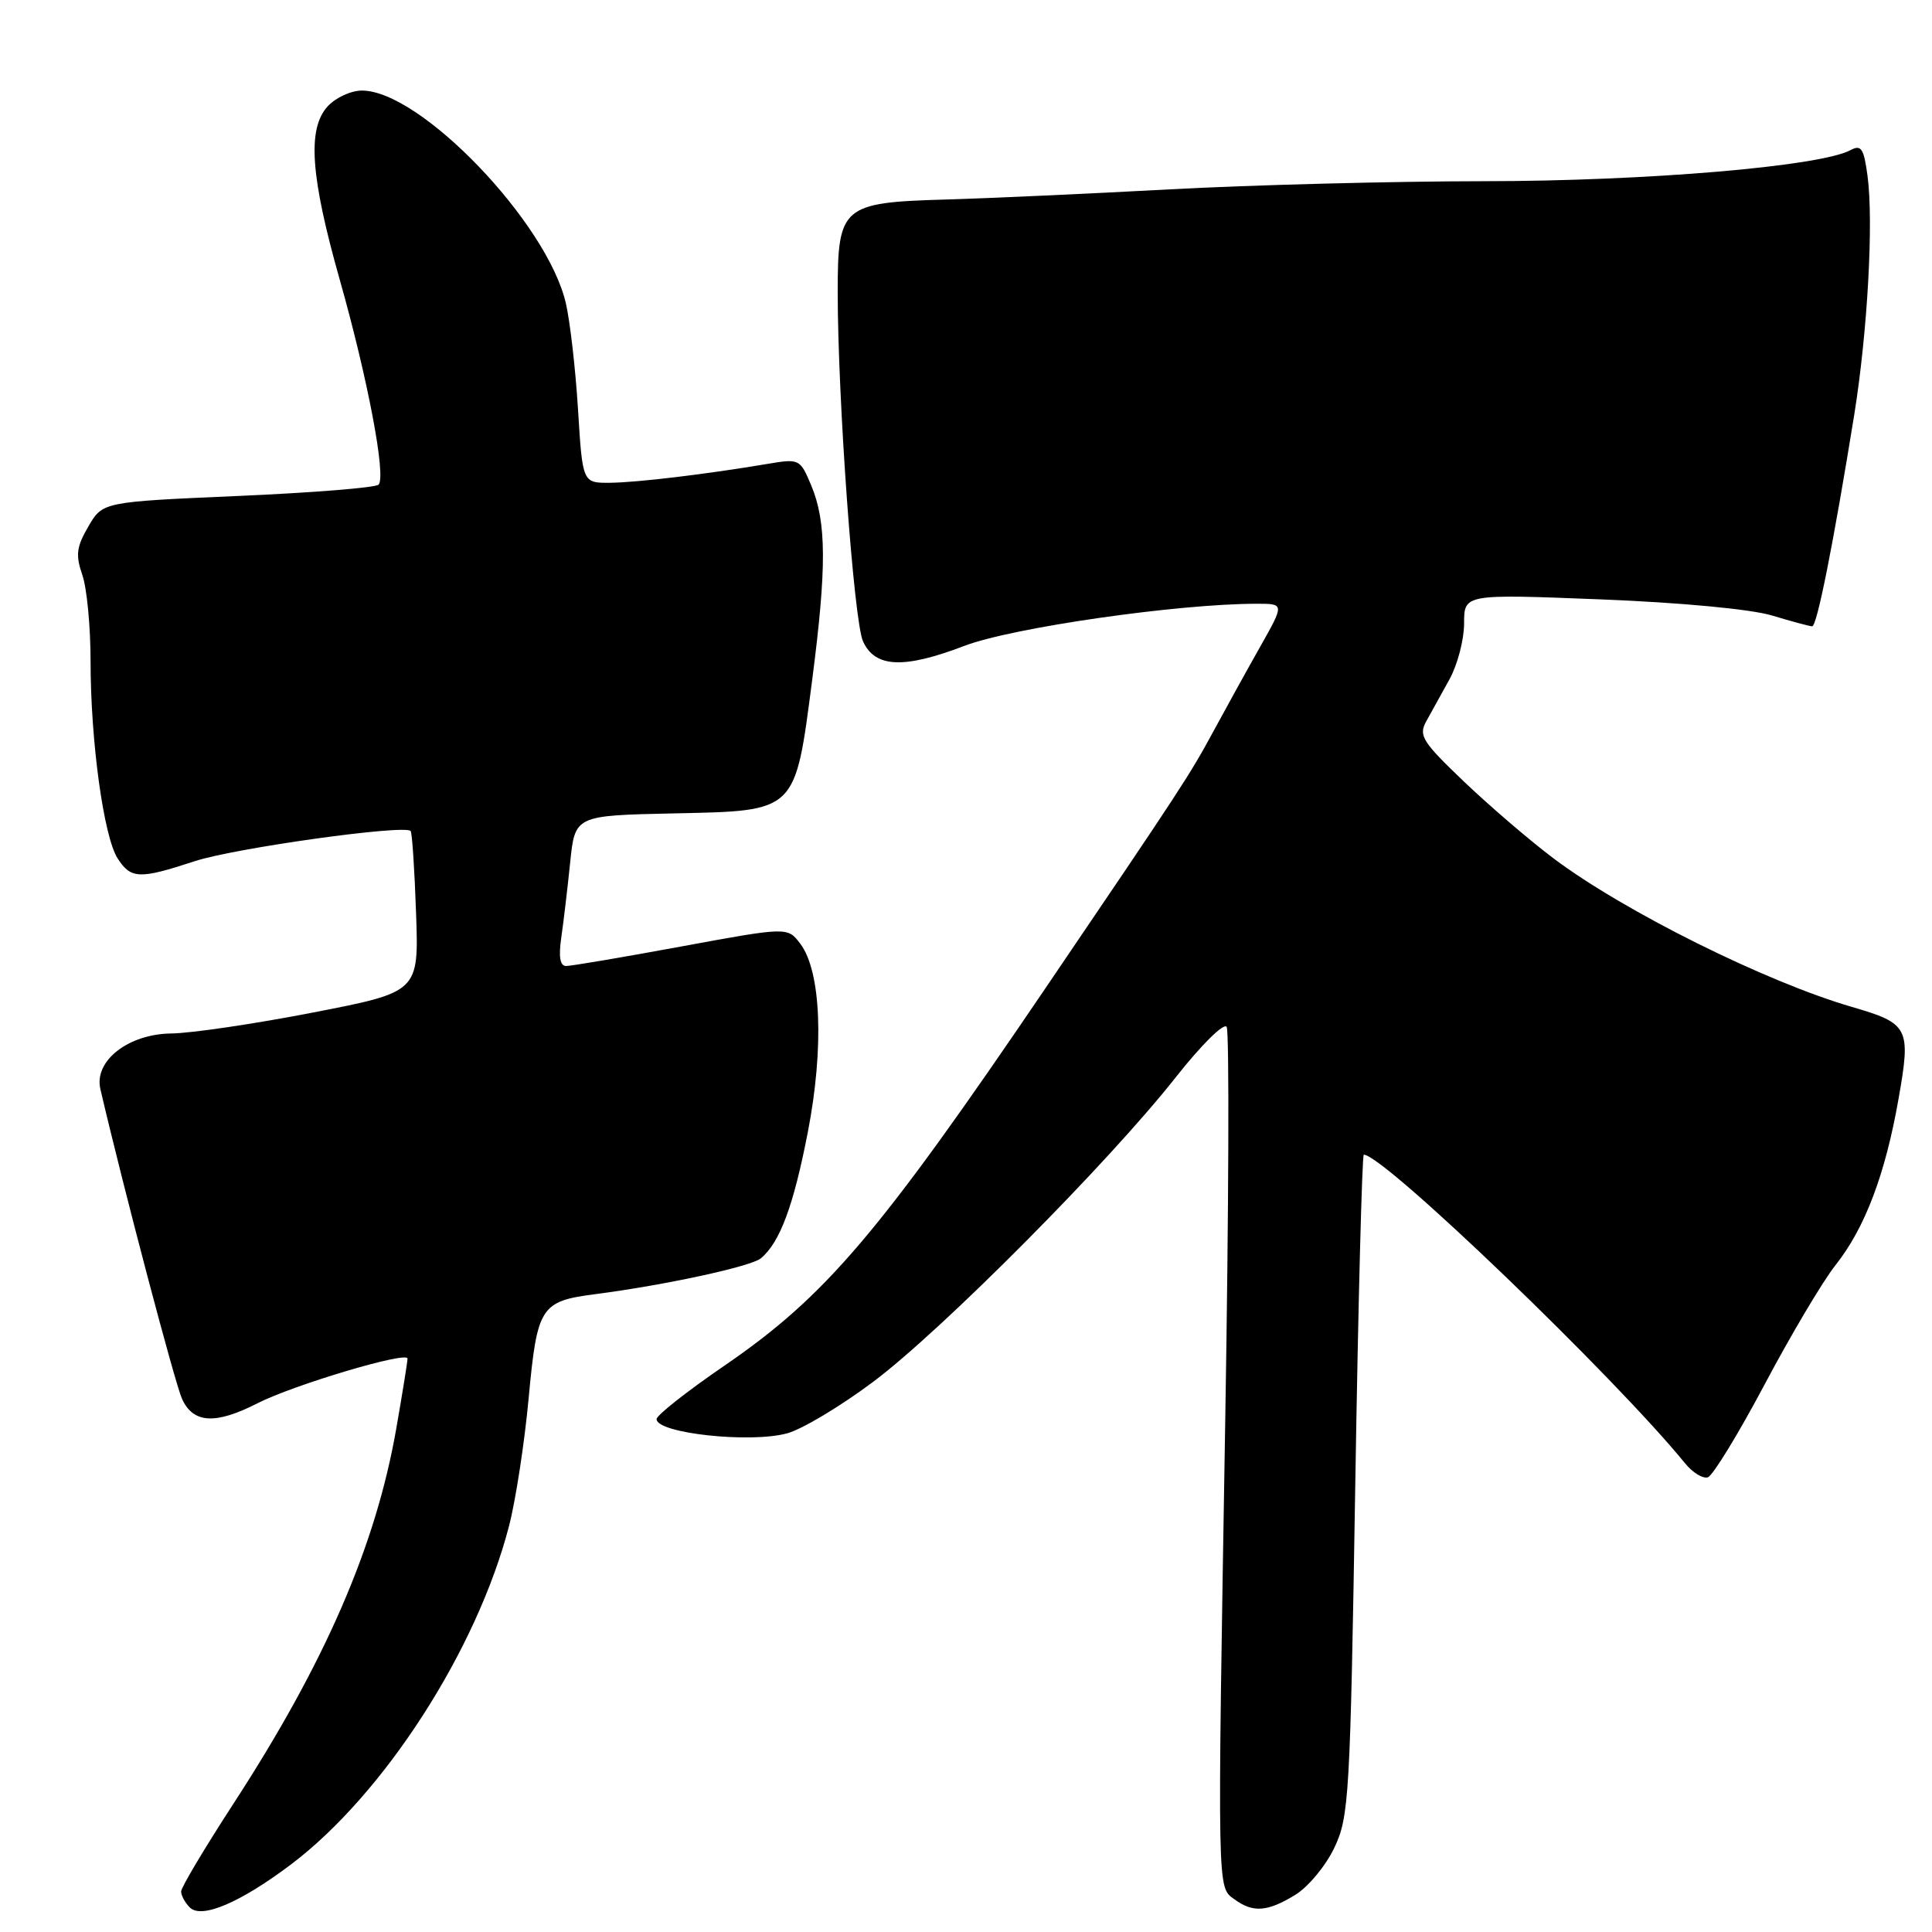 <?xml version="1.0" encoding="UTF-8" standalone="no"?>
<!DOCTYPE svg PUBLIC "-//W3C//DTD SVG 1.1//EN" "http://www.w3.org/Graphics/SVG/1.1/DTD/svg11.dtd" >
<svg xmlns="http://www.w3.org/2000/svg" xmlns:xlink="http://www.w3.org/1999/xlink" version="1.1" viewBox="0 0 256 256">
 <g >
 <path fill="currentColor"
d=" M 38.57 247.04 C 50.88 237.74 63.19 218.64 67.45 202.20 C 68.33 198.81 69.50 191.18 70.05 185.26 C 71.18 173.11 71.63 172.42 78.89 171.48 C 88.04 170.30 99.51 167.82 100.81 166.74 C 103.34 164.65 105.15 159.77 107.04 150.02 C 109.21 138.84 108.81 128.72 106.05 125.06 C 104.36 122.82 104.36 122.82 90.29 125.41 C 82.55 126.84 75.68 128.00 75.02 128.00 C 74.21 128.00 74.00 126.80 74.37 124.25 C 74.67 122.19 75.20 117.70 75.55 114.28 C 76.19 108.06 76.19 108.06 89.24 107.78 C 105.65 107.43 105.32 107.75 107.63 90.00 C 109.55 75.17 109.52 69.19 107.50 64.34 C 106.02 60.81 105.92 60.76 101.75 61.46 C 93.56 62.84 84.47 63.93 80.84 63.97 C 77.19 64.00 77.19 64.00 76.59 54.25 C 76.26 48.89 75.53 42.54 74.97 40.14 C 72.47 29.46 55.71 12.00 47.96 12.00 C 46.50 12.00 44.45 12.95 43.40 14.11 C 40.70 17.10 41.14 23.37 45.02 37.07 C 48.73 50.18 51.20 63.17 50.16 64.22 C 49.77 64.62 41.39 65.29 31.53 65.72 C 13.61 66.50 13.61 66.50 11.71 69.76 C 10.13 72.46 10.00 73.55 10.90 76.16 C 11.51 77.88 12.00 83.02 12.00 87.58 C 12.00 98.22 13.74 110.87 15.59 113.75 C 17.36 116.48 18.47 116.52 25.78 114.12 C 31.06 112.38 53.60 109.23 54.41 110.11 C 54.61 110.33 54.93 115.21 55.13 120.97 C 55.50 131.44 55.50 131.44 41.50 134.16 C 33.80 135.66 25.34 136.91 22.70 136.94 C 16.98 137.01 12.43 140.58 13.30 144.31 C 16.38 157.52 23.18 183.29 24.12 185.36 C 25.60 188.61 28.53 188.79 34.10 185.95 C 38.90 183.50 54.00 179.00 54.00 180.02 C 54.00 180.41 53.33 184.58 52.51 189.28 C 49.80 204.85 43.07 220.34 30.88 239.08 C 27.10 244.90 24.00 250.10 24.00 250.63 C 24.00 251.17 24.52 252.12 25.15 252.75 C 26.70 254.30 31.83 252.12 38.57 247.04 Z  M 171.61 251.09 C 173.33 250.05 175.66 247.24 176.80 244.85 C 178.76 240.73 178.91 238.15 179.58 196.75 C 179.97 172.69 180.48 153.00 180.71 153.00 C 183.33 153.00 213.91 182.39 223.30 193.92 C 224.29 195.14 225.64 195.96 226.30 195.75 C 226.96 195.53 230.35 189.99 233.83 183.43 C 237.31 176.87 241.53 169.76 243.22 167.63 C 247.12 162.71 249.81 155.61 251.57 145.58 C 253.23 136.18 252.94 135.62 245.38 133.42 C 233.99 130.11 215.16 120.74 205.85 113.74 C 202.74 111.40 197.41 106.83 194.01 103.59 C 188.48 98.31 187.94 97.47 188.98 95.59 C 189.61 94.44 191.00 91.92 192.07 90.00 C 193.13 88.08 194.00 84.75 194.00 82.60 C 194.00 78.71 194.00 78.71 212.06 79.42 C 222.74 79.84 232.04 80.72 234.81 81.56 C 237.39 82.34 239.78 82.98 240.12 82.99 C 240.76 83.00 242.93 72.06 245.69 55.00 C 247.46 43.98 248.28 29.36 247.45 23.25 C 246.96 19.65 246.62 19.13 245.19 19.90 C 241.16 22.05 218.16 24.00 196.66 24.01 C 184.47 24.02 165.72 24.51 155.00 25.09 C 144.28 25.67 130.88 26.28 125.23 26.44 C 111.60 26.83 111.00 27.35 111.00 38.66 C 111.00 52.85 113.14 82.37 114.36 85.00 C 115.97 88.49 119.76 88.65 127.79 85.58 C 134.12 83.16 156.09 80.00 166.55 80.00 C 170.19 80.00 170.19 80.00 167.00 85.66 C 165.24 88.77 162.47 93.79 160.83 96.82 C 157.63 102.73 156.62 104.28 138.49 131.00 C 116.47 163.46 109.40 171.77 96.00 180.95 C 91.05 184.34 87.00 187.53 87.00 188.04 C 87.00 189.92 99.43 191.27 104.31 189.92 C 106.30 189.38 111.43 186.30 115.71 183.09 C 124.77 176.31 146.97 153.96 155.79 142.75 C 159.18 138.45 162.18 135.48 162.54 136.07 C 162.90 136.65 162.82 160.16 162.35 188.31 C 161.30 251.47 161.27 250.00 163.57 251.67 C 166.03 253.47 167.93 253.34 171.61 251.09 Z "/>
</g>
</svg>